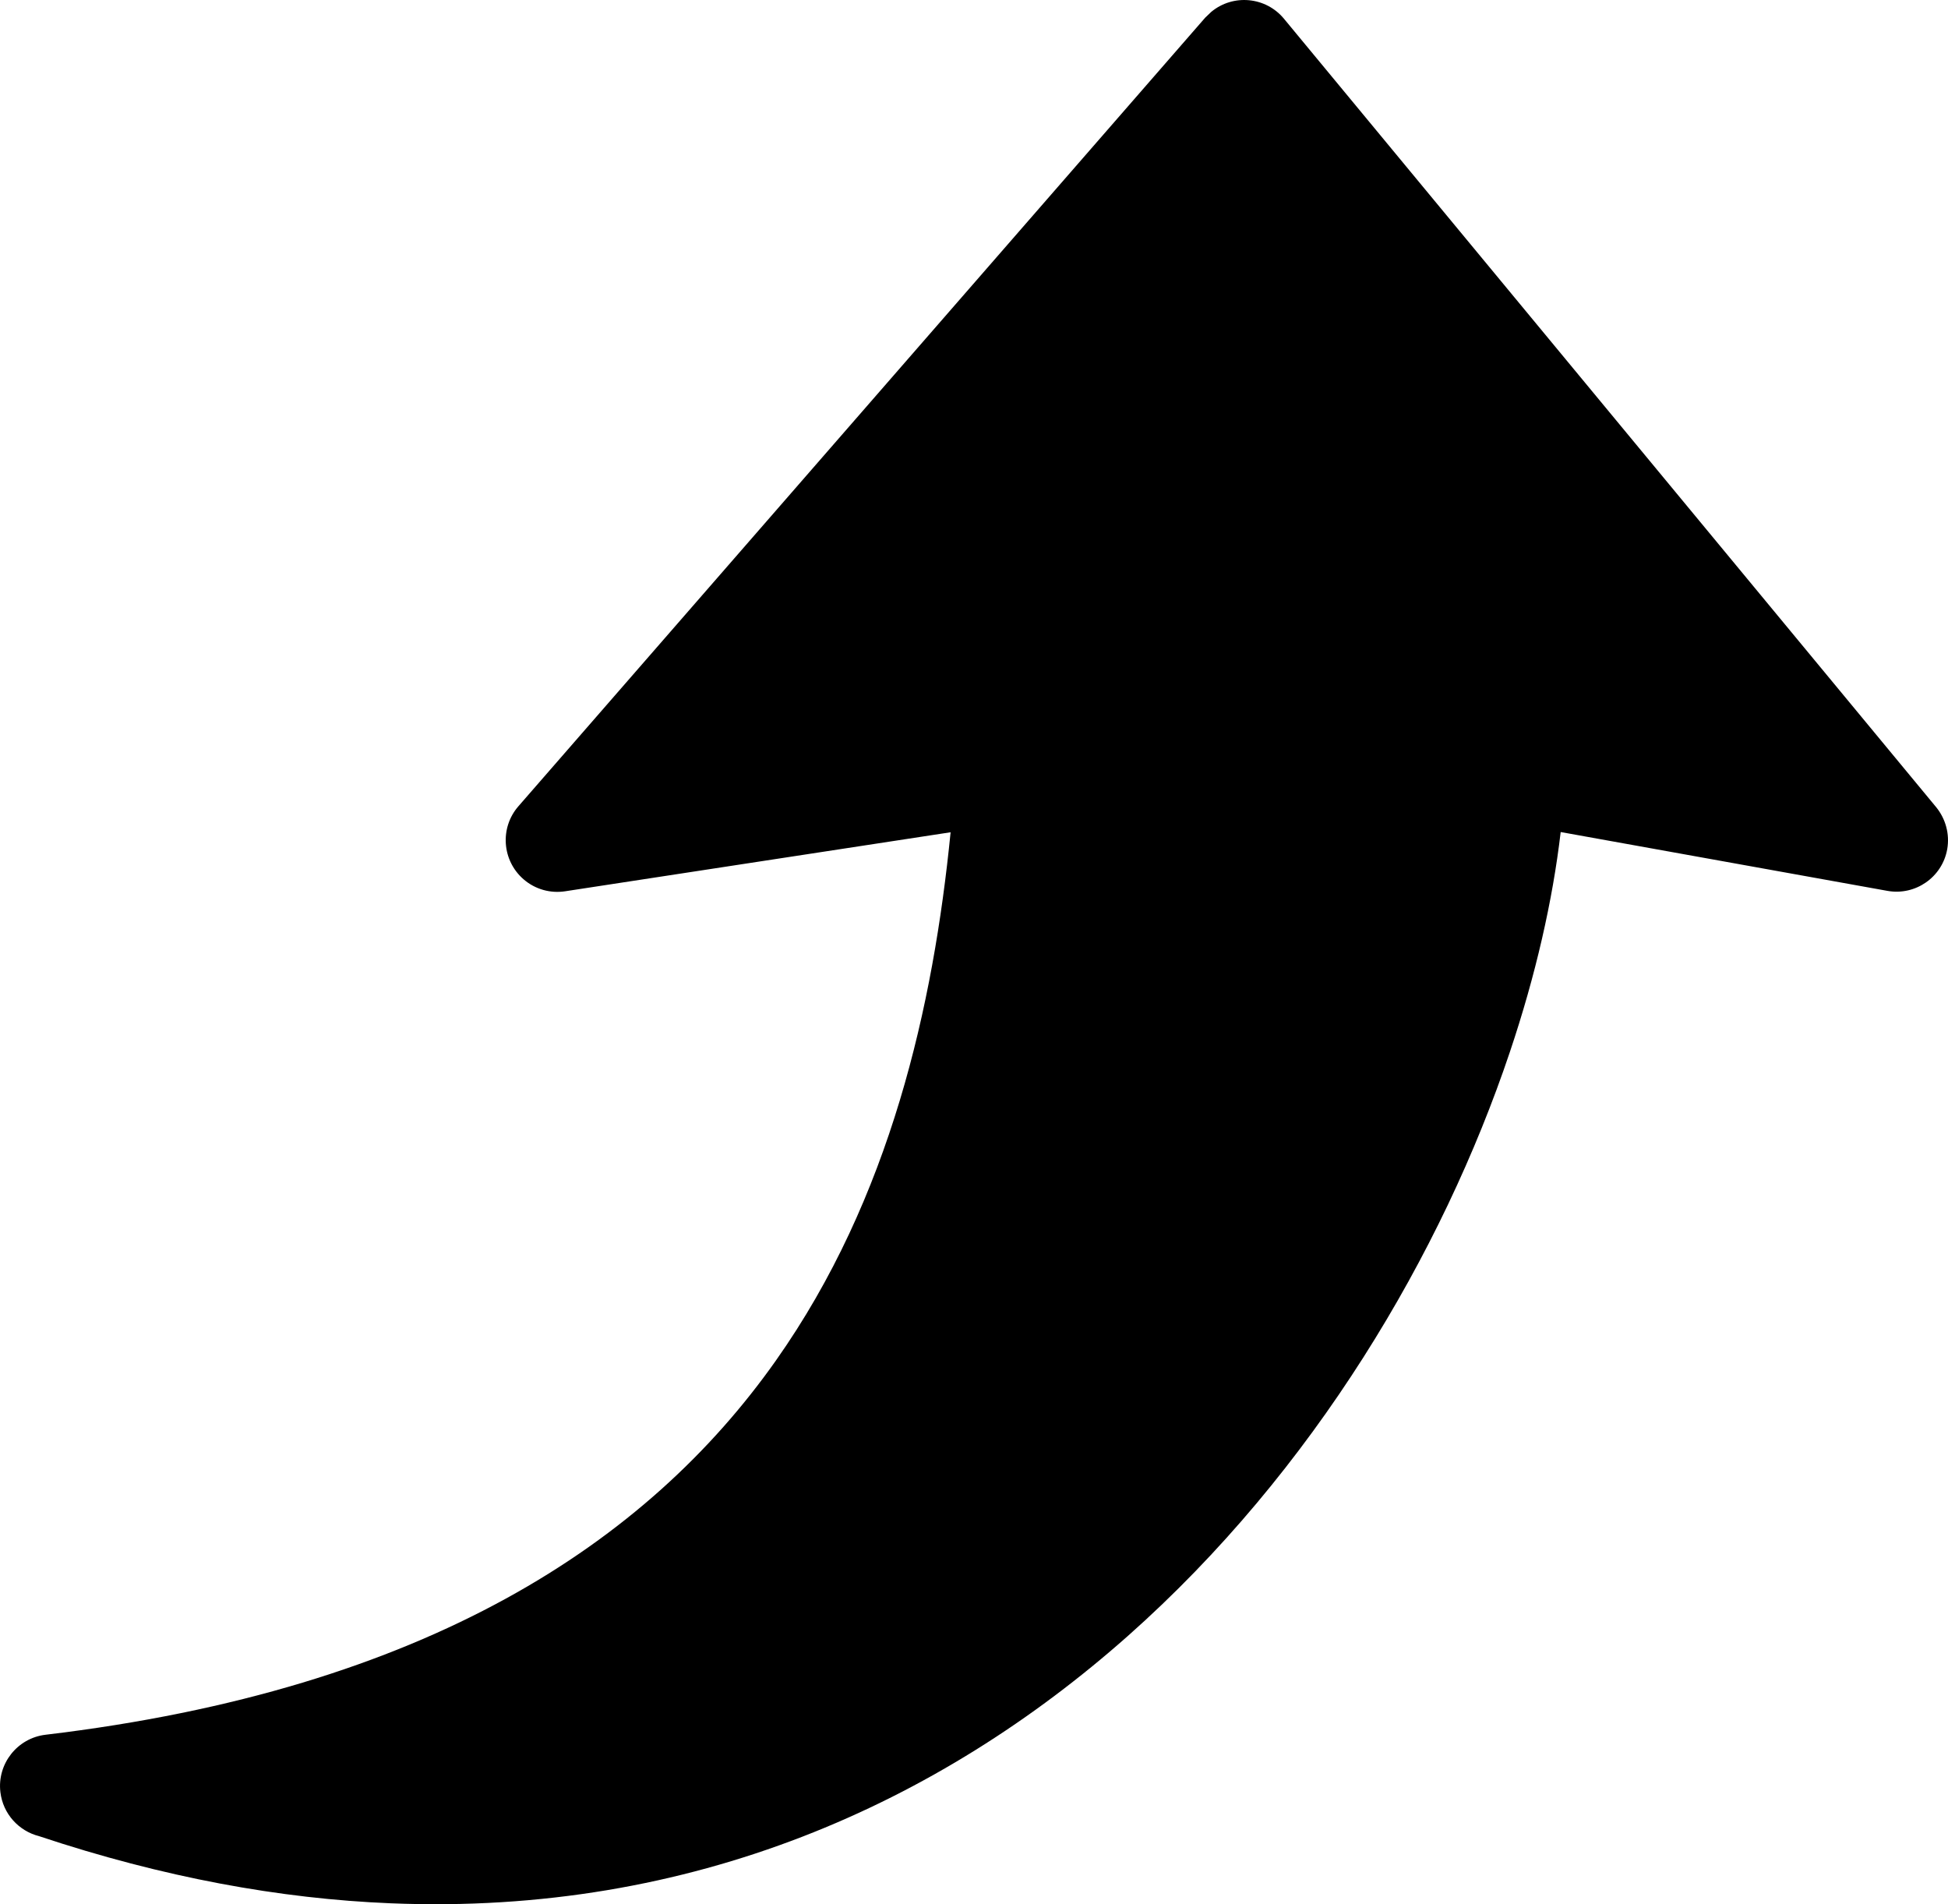 <svg xmlns="http://www.w3.org/2000/svg" shape-rendering="geometricPrecision" text-rendering="geometricPrecision" image-rendering="optimizeQuality" fill-rule="evenodd" clip-rule="evenodd" viewBox="0 0 512 500.38"><path fill-rule="nonzero" d="m249.85 218.7-101.34 15.51c-3.8.57-7.81-.46-10.93-3.18-5.65-4.93-6.25-13.51-1.33-19.16L316.77 4.64l1.6-1.53c5.76-4.77 14.32-3.96 19.09 1.8l171.46 207.23c2.41 2.99 3.59 6.96 2.87 11.04-1.32 7.34-8.36 12.23-15.7 10.92l-85.89-15.46c-2.1 17.98-6.57 37.62-13.36 57.81-17.7 52.69-51.45 110.06-100.41 153.45-49.45 43.82-114.31 73.5-193.78 70.24-28.94-1.18-59.77-6.77-92.41-17.65C4.96 481.15.78 476.67.1 470.92c-.88-7.43 4.44-14.19 11.88-15.07 100.17-11.93 158.25-50.57 191.95-98.33 30.13-42.67 41.39-93.26 45.92-138.82z"/></svg>